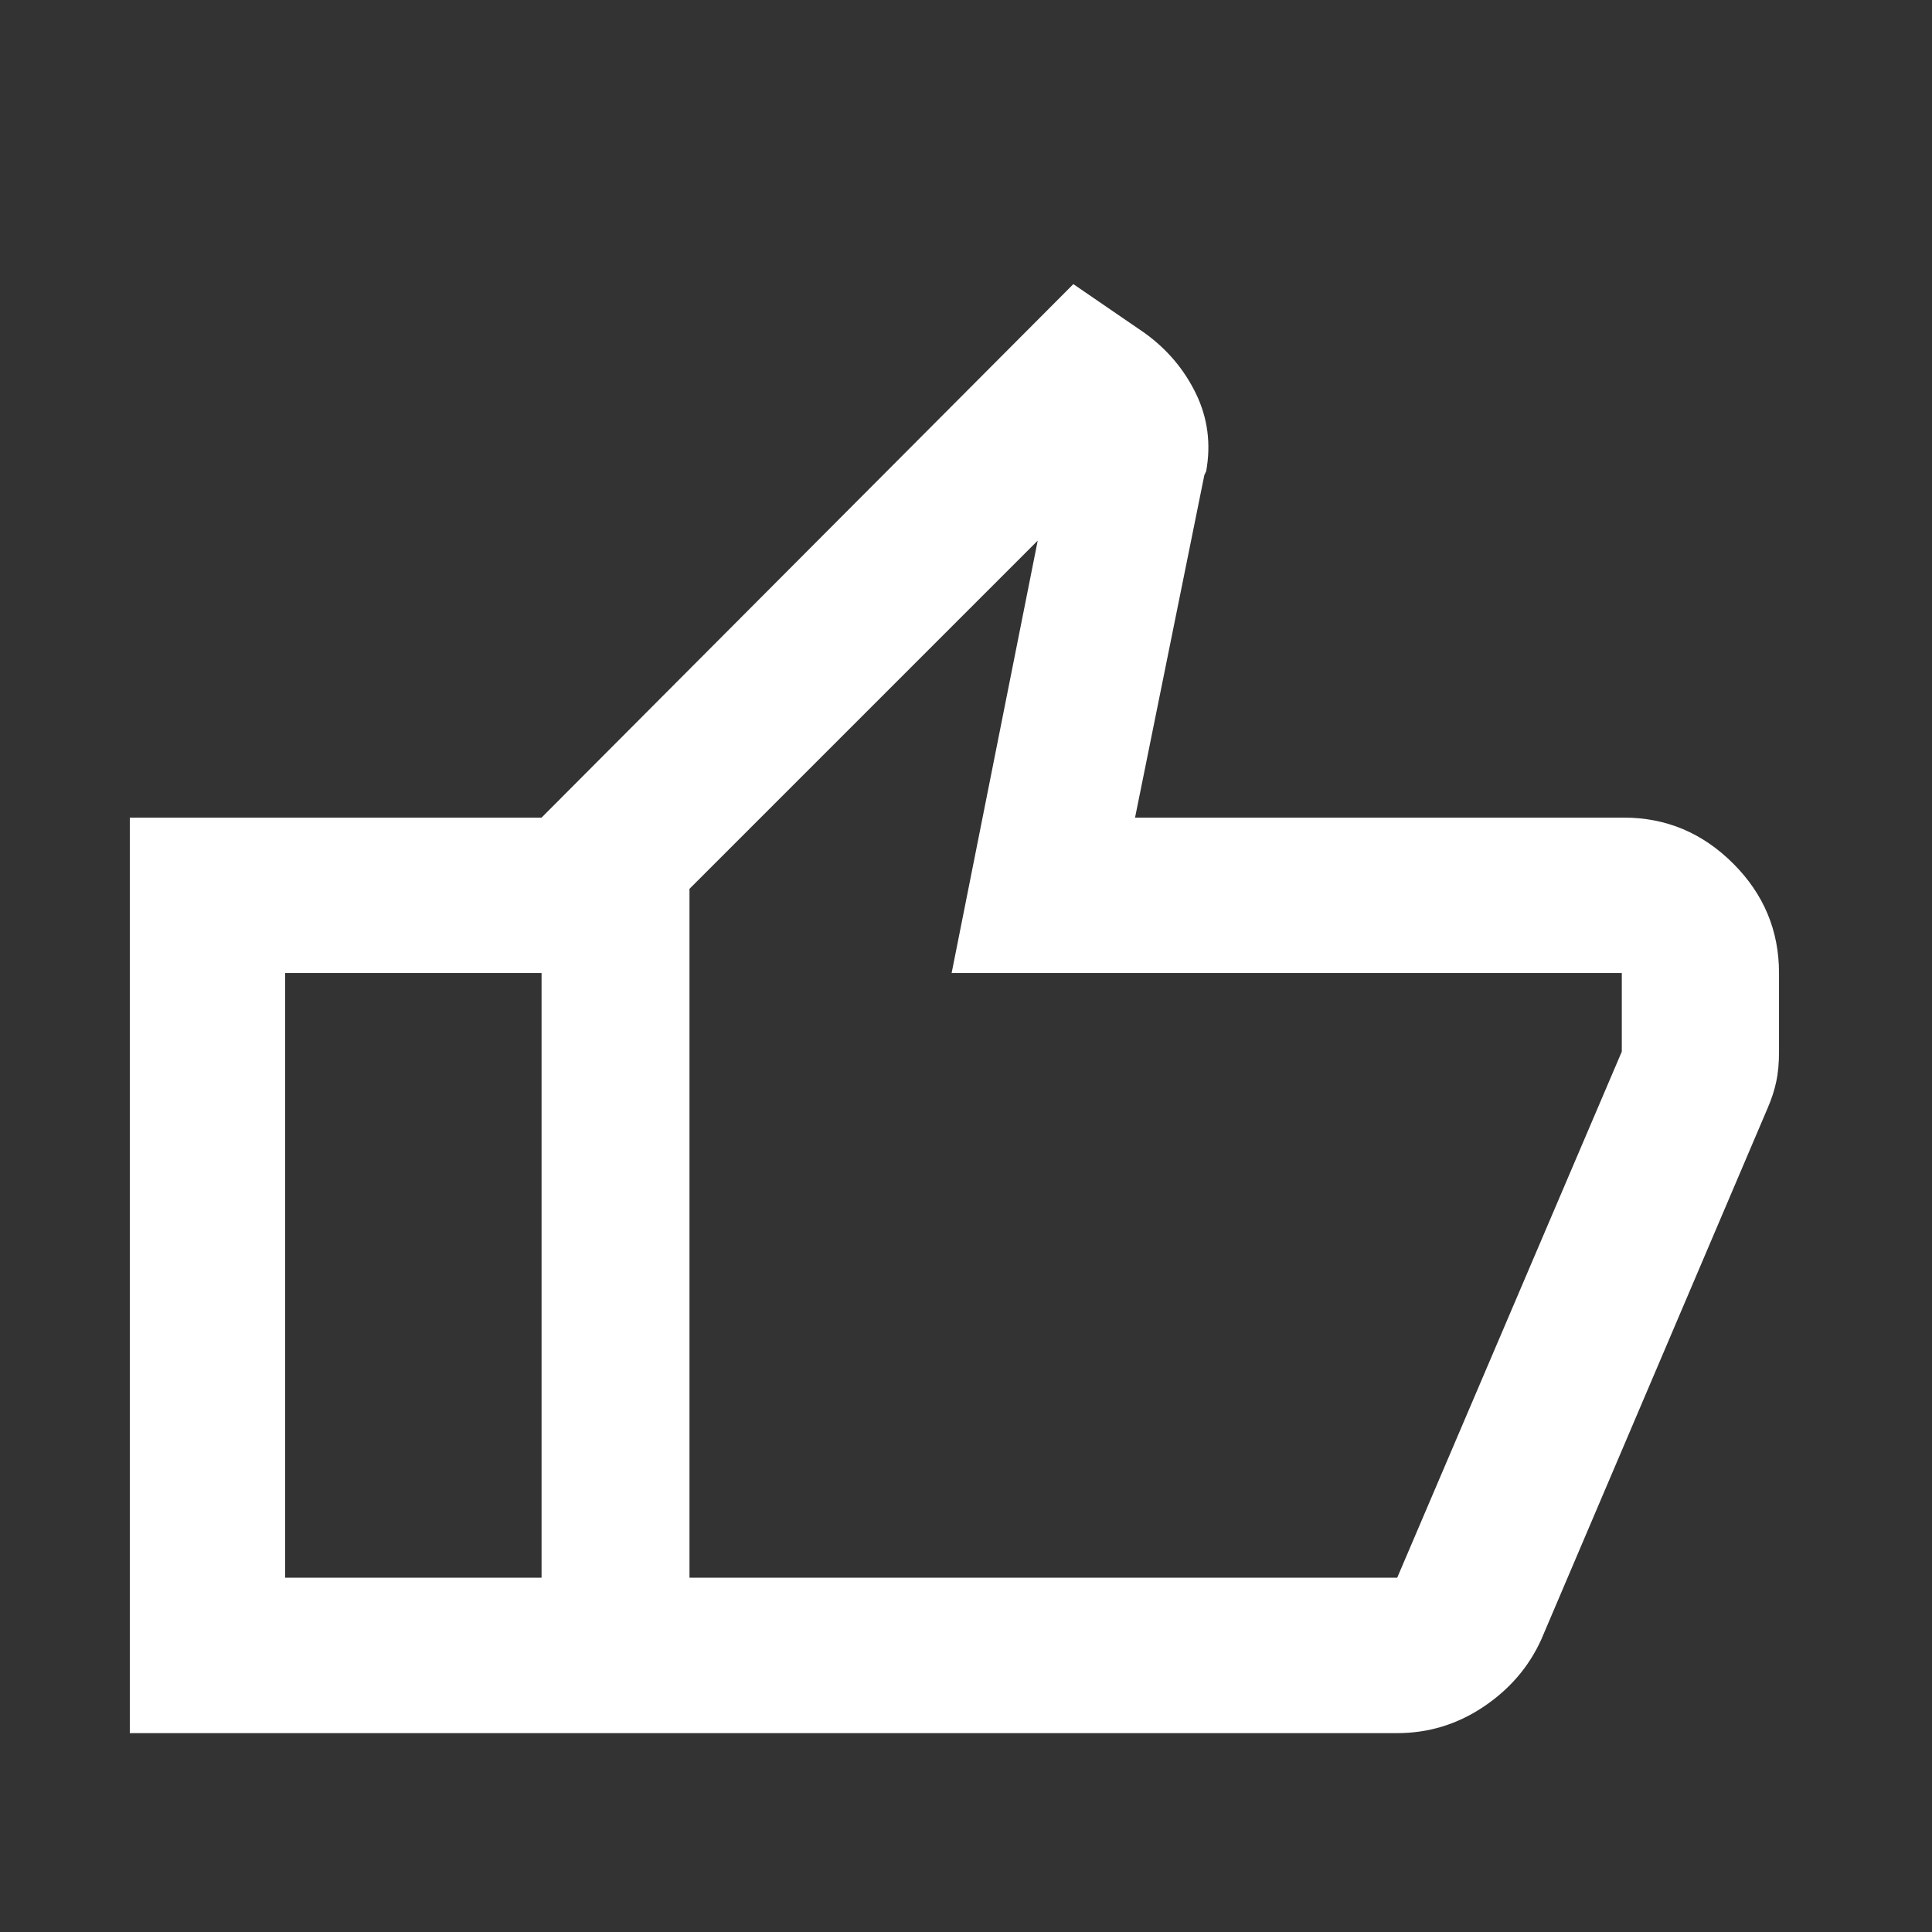<svg width="16" height="16" viewBox="0 0 16 16" fill="none" xmlns="http://www.w3.org/2000/svg">
<rect x="0" y="0" width="16" height="16" fill="#333333" stroke="none"/>
<path d="M11.571 14.353H4.485V6.771L8.889 2.353L9.477 2.756C9.664 2.89 9.806 3.058 9.904 3.259C10.002 3.461 10.03 3.676 9.989 3.903L9.974 3.934L9.4 6.771H13.447C13.798 6.771 14.1 6.898 14.354 7.152C14.607 7.405 14.733 7.707 14.733 8.058V8.709C14.733 8.802 14.726 8.885 14.71 8.958C14.695 9.03 14.671 9.102 14.64 9.174L12.764 13.578C12.661 13.805 12.501 13.991 12.284 14.136C12.067 14.281 11.829 14.353 11.571 14.353ZM5.71 13.066H11.571L13.431 8.709V8.058H7.881L8.594 4.477L5.71 7.361V13.066ZM4.485 6.771V8.058H2.361V13.066H4.485V14.353H1.075V6.771H4.485Z" fill="white"/>
</svg>
